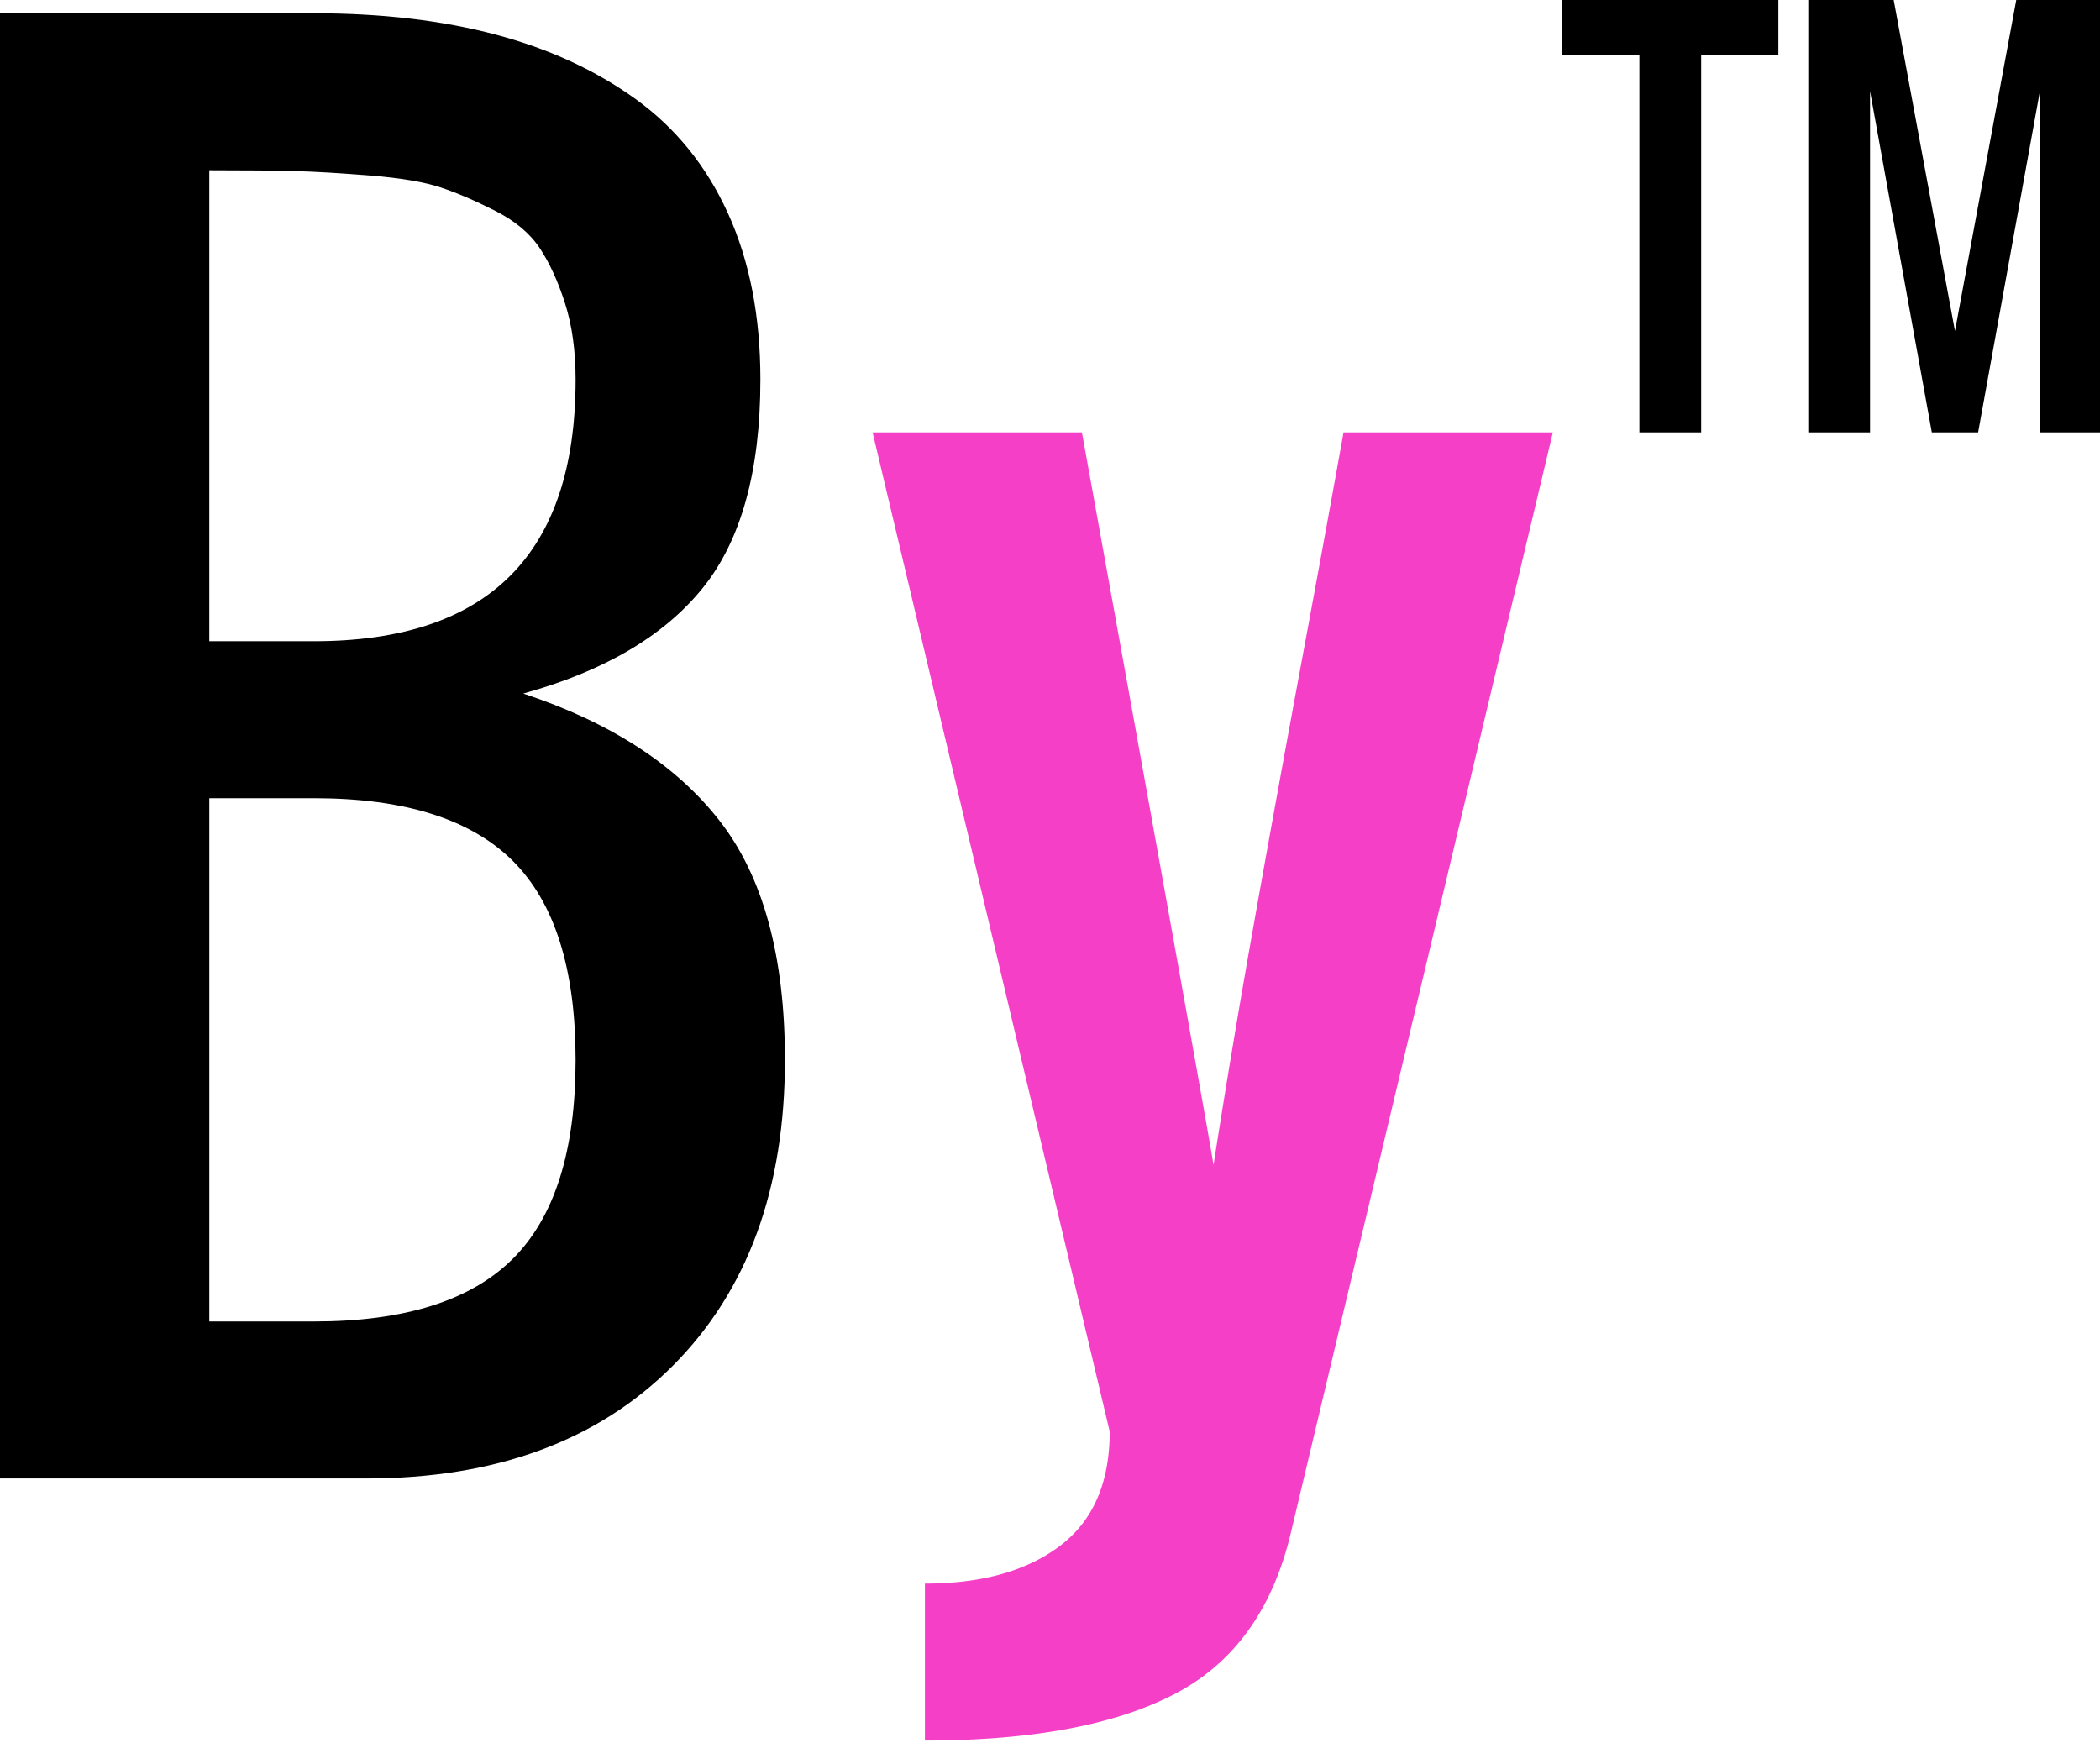 <svg xmlns="http://www.w3.org/2000/svg" version="1.2" width="153" height="127" viewBox="0 0 153 127"><path d="M57.187 77.217c0 9.412-2.73 16.849-8.19 22.31-5.461 5.46-12.897 8.19-22.31 8.19H0V.967h22.875c4.924 0 9.333.517 13.225 1.55 3.891 1.032 7.297 2.6 10.216 4.705 2.919 2.105 5.163 4.885 6.731 8.34 1.569 3.455 2.353 7.486 2.353 12.093 0 6.672-1.41 11.745-4.23 15.22-2.819 3.475-7.167 6.027-13.045 7.655 6.354 2.105 11.12 5.192 14.297 9.263 3.177 4.07 4.765 9.879 4.765 17.424zM37.351 91.723c3.057-3.038 4.586-7.874 4.586-14.506 0-6.632-1.529-11.467-4.586-14.505-3.058-3.038-7.884-4.557-14.476-4.557H15.25V96.28h7.625c6.592 0 11.418-1.52 14.476-4.557zM22.875 46.717c12.708 0 19.062-6.354 19.062-19.062 0-2.105-.258-3.962-.774-5.57s-1.132-2.949-1.847-4.021c-.714-1.072-1.797-1.976-3.246-2.71-1.45-.735-2.77-1.301-3.962-1.698-1.191-.397-2.889-.685-5.093-.864-2.204-.179-4.04-.288-5.51-.328-1.47-.04-3.555-.06-6.255-.06v34.313z"/><path d="M67.387 115.375c4.13 0 7.407-.913 9.83-2.74 2.422-1.827 3.633-4.607 3.633-8.34L63.574 31.5h15.25c5.918 32.684 9.115 50.476 9.591 53.375a815.154 815.154 0 0 1 2.83-16.948c1.052-5.937 2.244-12.49 3.574-19.658 1.33-7.168 2.353-12.758 3.068-16.769h15.25l-19.063 80.062c-1.31 5.64-4.14 9.591-8.488 11.855-4.349 2.264-10.415 3.395-18.199 3.395z" fill="#f53fc7"/><path d="M129.567 0v4.008h-5.625V31.5h-4.5V4.008h-5.625V0zm11.179 31.5l-4.5-24.855V31.5h-4.5V0h6.223l4.465 24.117L146.899 0h6.222v31.5h-4.5V6.645l-4.5 24.855z"/></svg>
